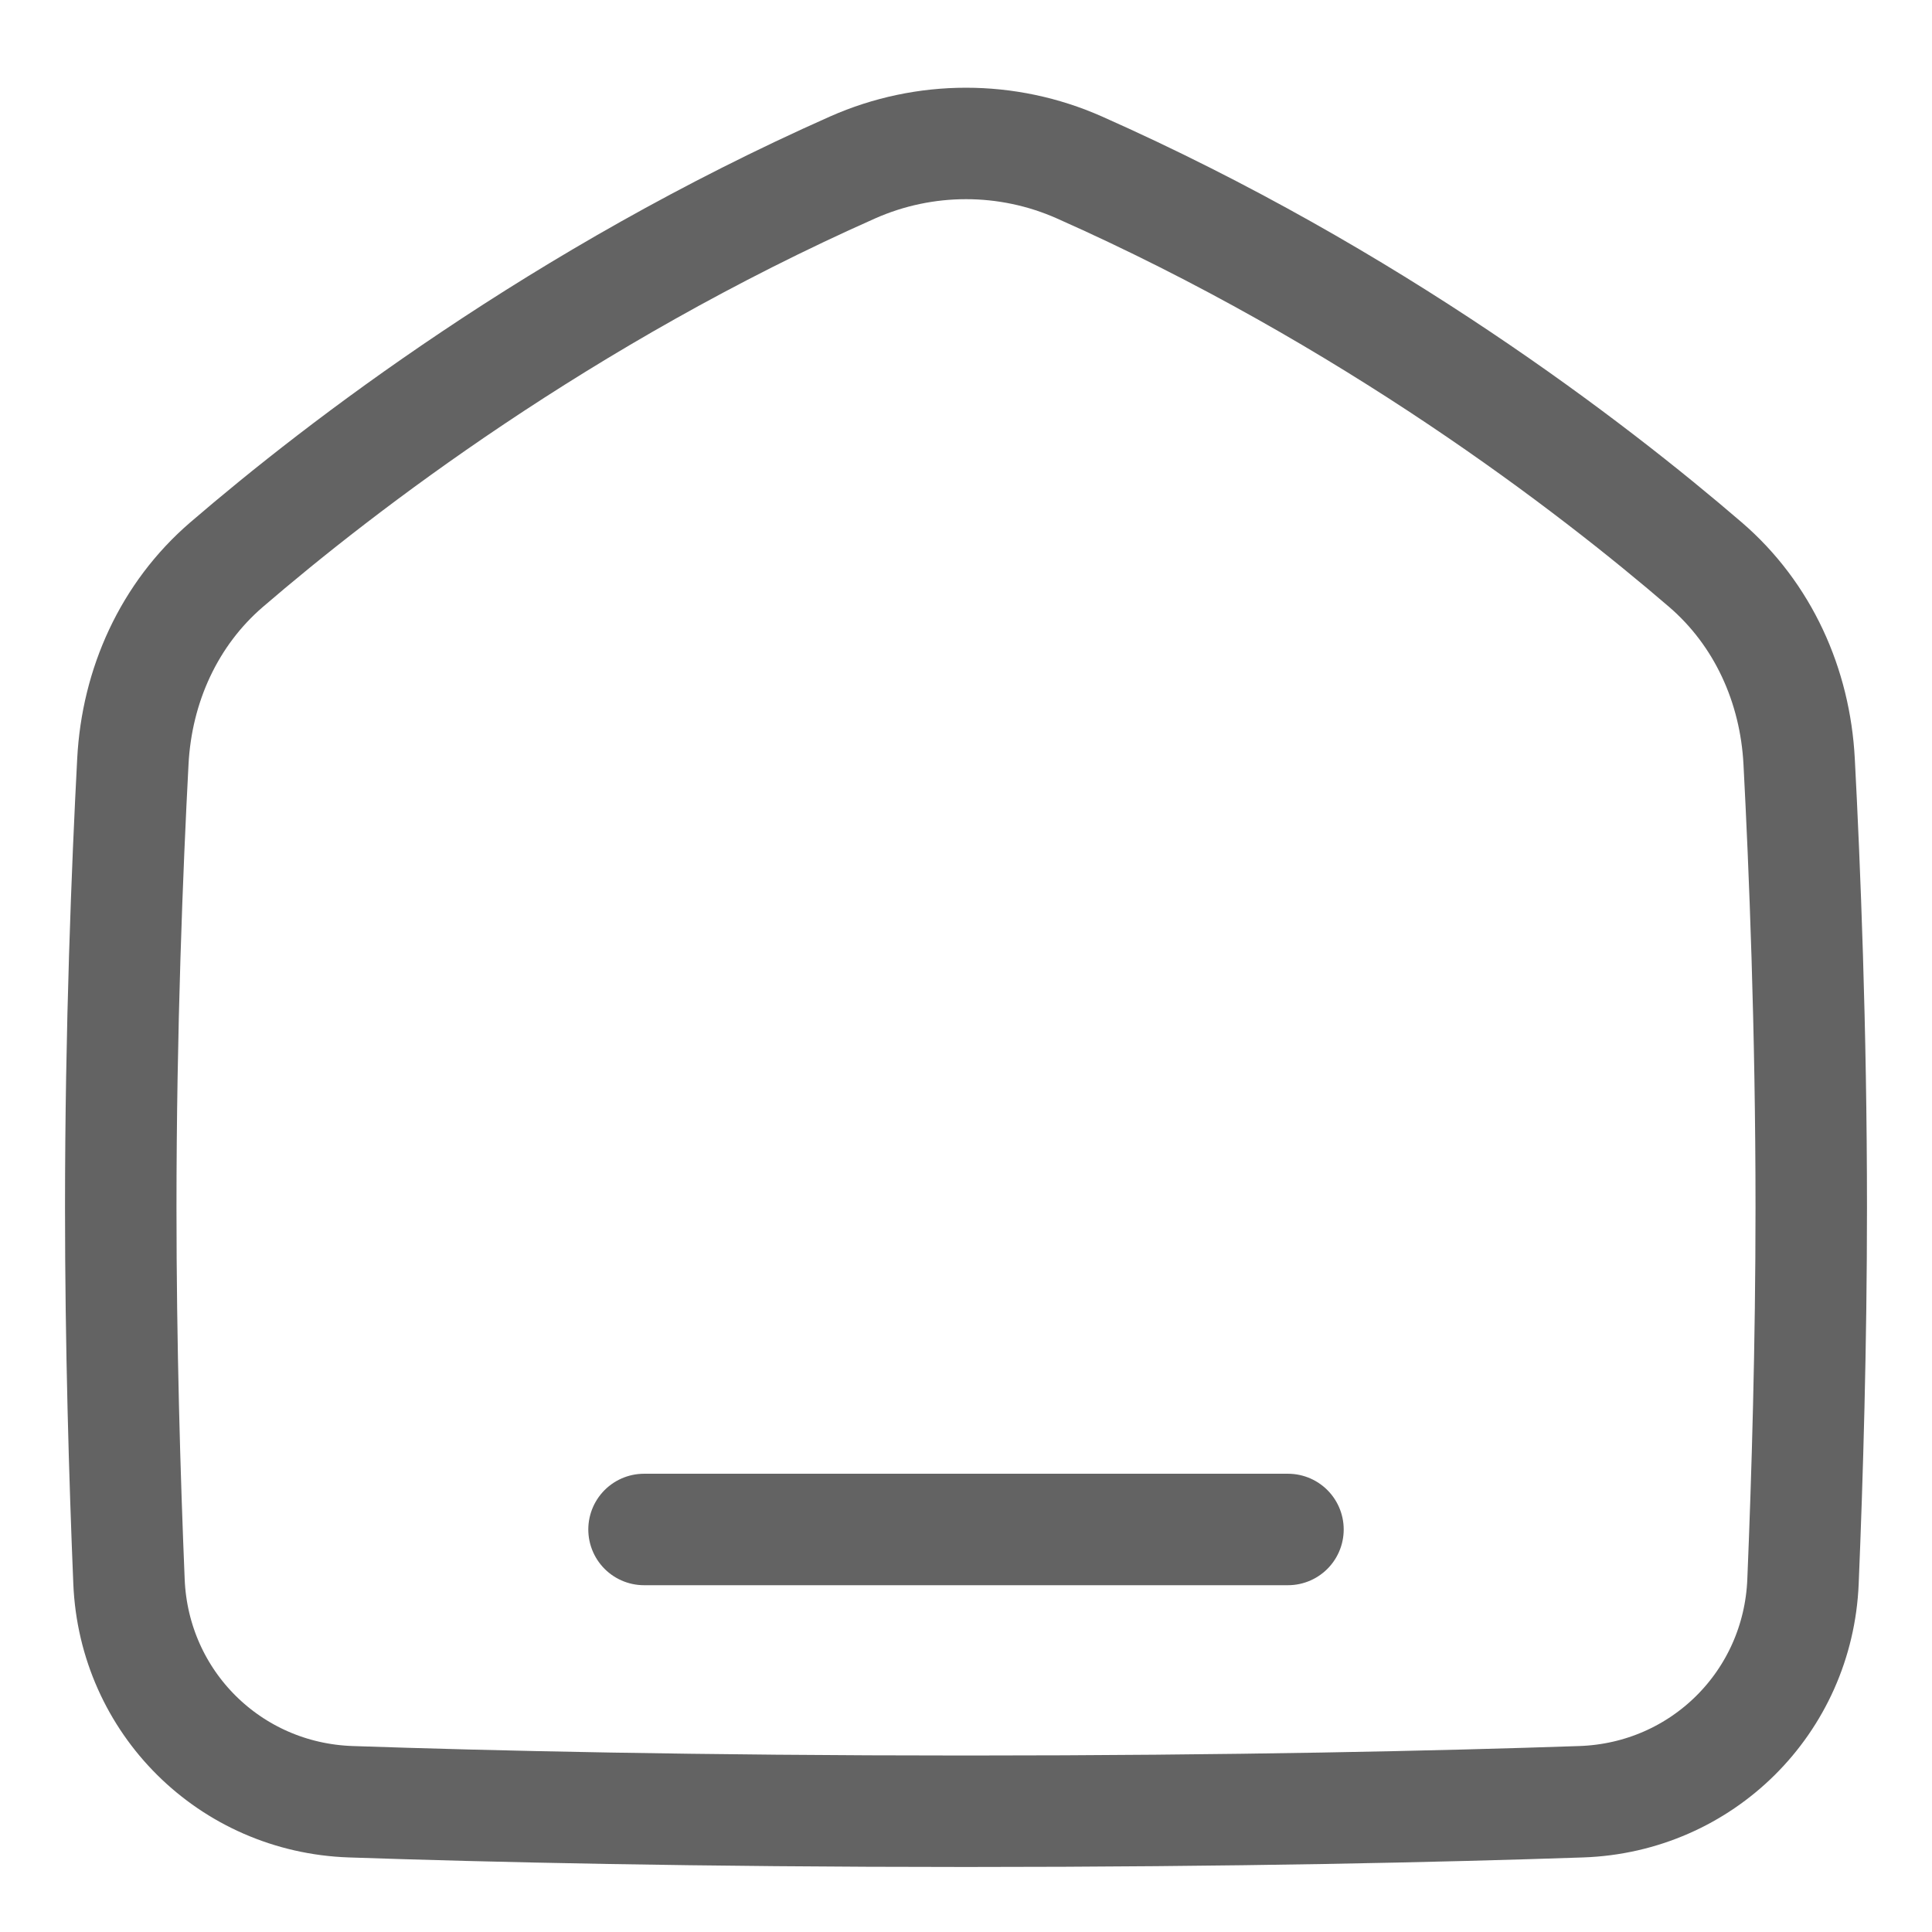 <svg width="26" height="26" viewBox="0 0 26 26" fill="none" xmlns="http://www.w3.org/2000/svg">
<path d="M14.525 2.253C18.444 3.993 21.414 6.277 22.95 7.598C23.726 8.265 24.159 9.226 24.212 10.248C24.286 11.651 24.375 13.848 24.375 16.25C24.375 18.098 24.322 19.883 24.264 21.284C24.197 22.909 22.905 24.192 21.279 24.247C19.404 24.311 16.623 24.375 13 24.375C9.377 24.375 6.596 24.311 4.721 24.247C3.095 24.192 1.803 22.909 1.736 21.284C1.678 19.883 1.625 18.098 1.625 16.25C1.625 13.848 1.714 11.651 1.788 10.248C1.841 9.226 2.274 8.265 3.05 7.598C4.586 6.277 7.557 3.993 11.475 2.253C12.446 1.823 13.555 1.823 14.525 2.253Z" stroke="#636363" stroke-width="1.5" stroke-linecap="round" stroke-linejoin="round"/>
<path d="M8.667 20.583H17.333" stroke="#636363" stroke-width="1.5" stroke-linecap="round" stroke-linejoin="round"/>
</svg>
